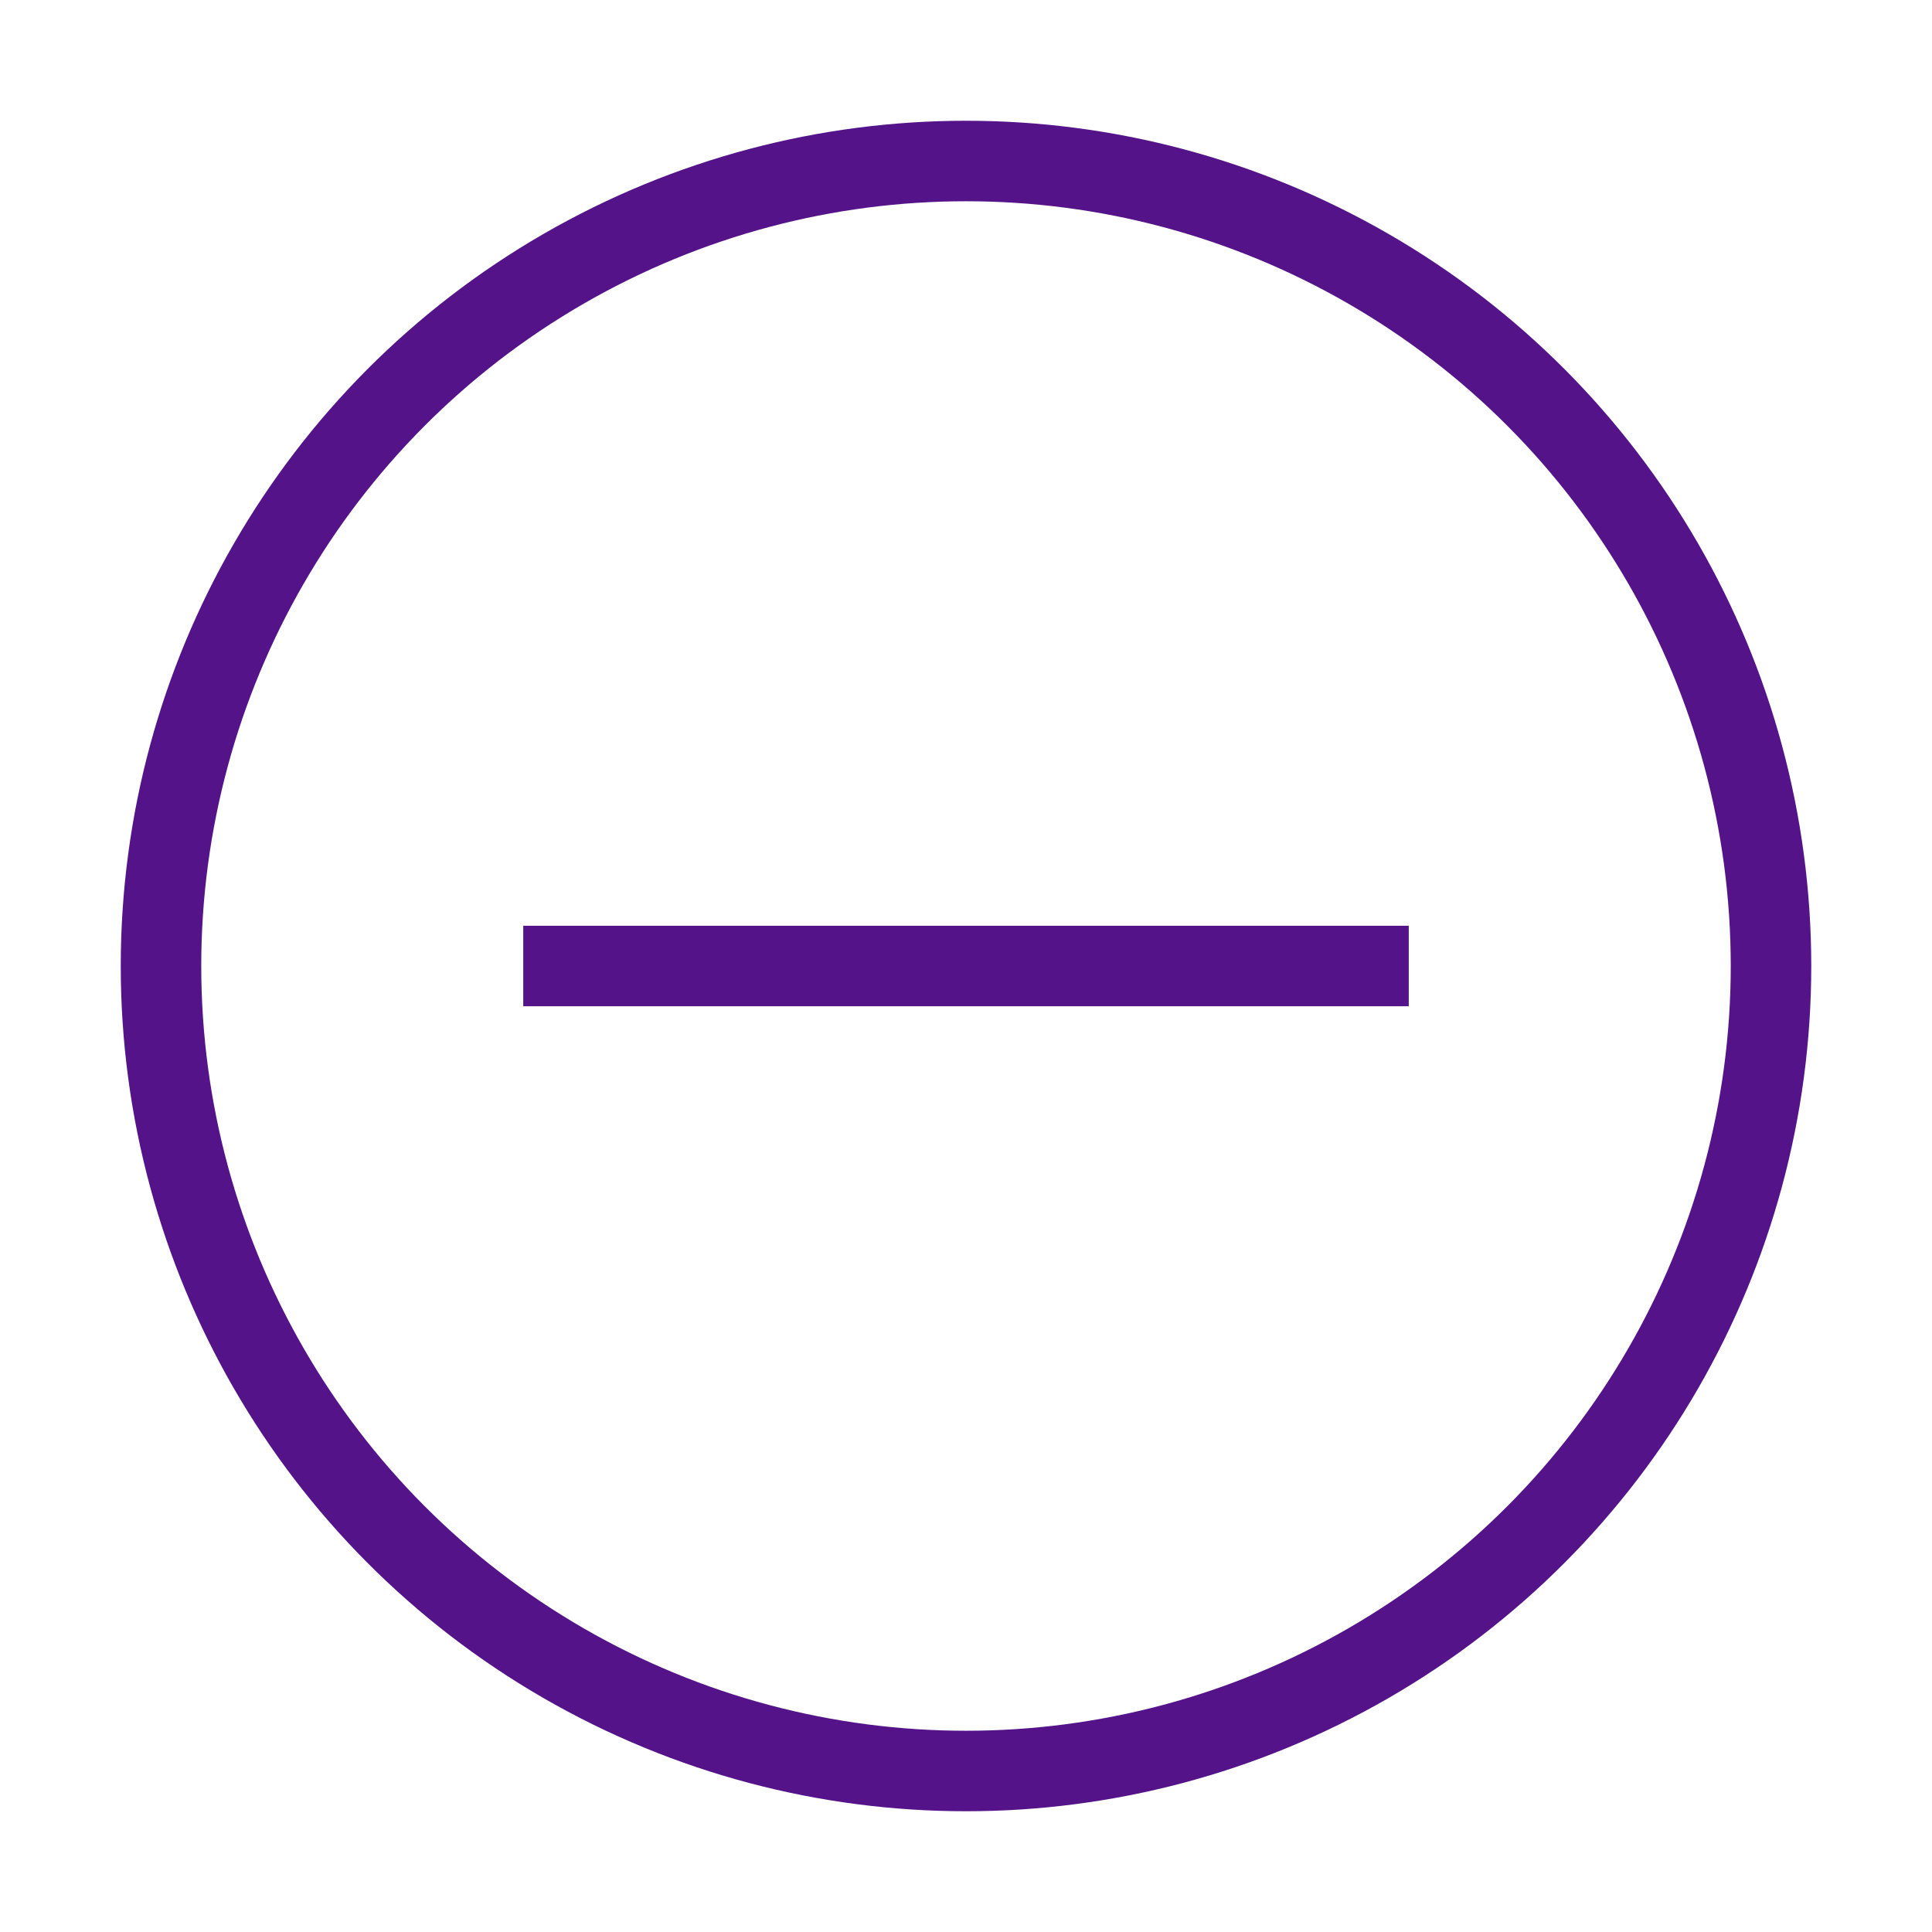 <svg role="img" xmlns="http://www.w3.org/2000/svg" width="48px" height="48px" viewBox="0 0 24 24" aria-labelledby="removeIconTitle" stroke="#541388" stroke-width="1" stroke-linecap="square" stroke-linejoin="miter" fill="none" color="#541388"> <title id="removeIconTitle">Remove</title> <path d="M17,12 L7,12"/> <circle cx="12" cy="12" r="10"/> </svg>